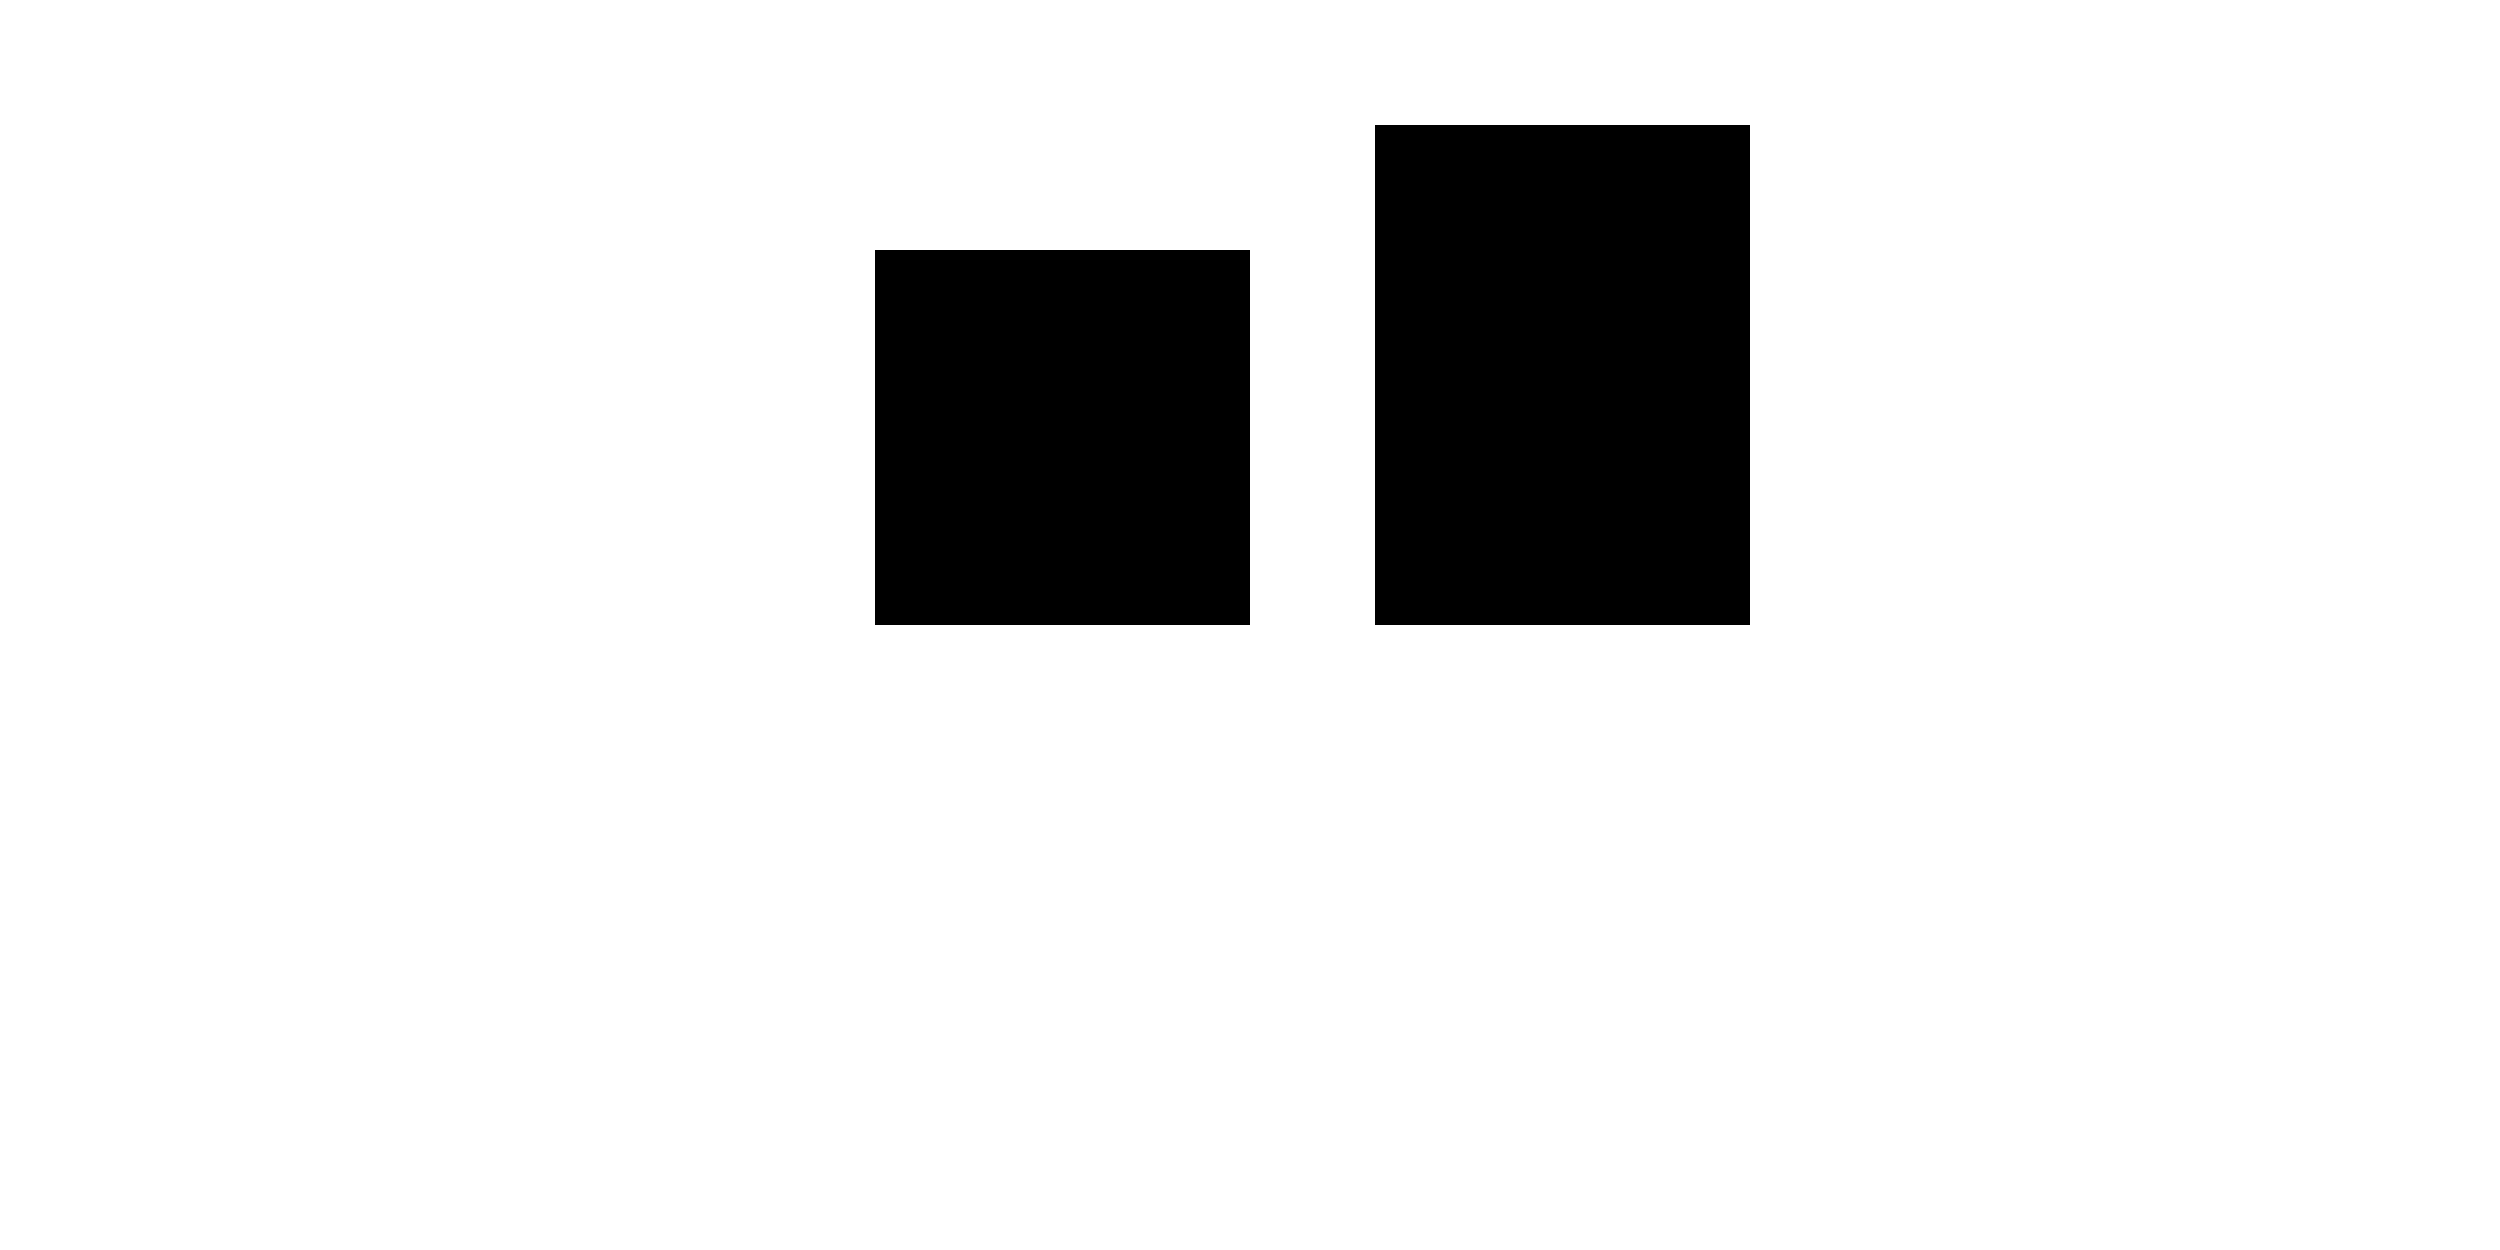 <?xml version="1.0" standalone="no"?>
<?xml-stylesheet href="mystyle.css" type="text/css"?>
<!DOCTYPE svg PUBLIC "-//W3C//DTD SVG 1.1//EN" 
  "http://www.w3.org/Graphics/SVG/1.1/DTD/svg11.dtd">
<svg xmlns="http://www.w3.org/2000/svg" version="1.1"
     width="10cm" height="5cm" viewBox="0 0 1000 1000">
  <rect x="200" width="300" y="200" height="100" class="done"/>
  <rect x="200" width="300" y="300" height="200" class="todo"/>
  <rect x="600" width="300" y="100" height="100" class="done"/>
  <rect x="600" width="300" y="200" height="300" class="todo"/>
</svg>